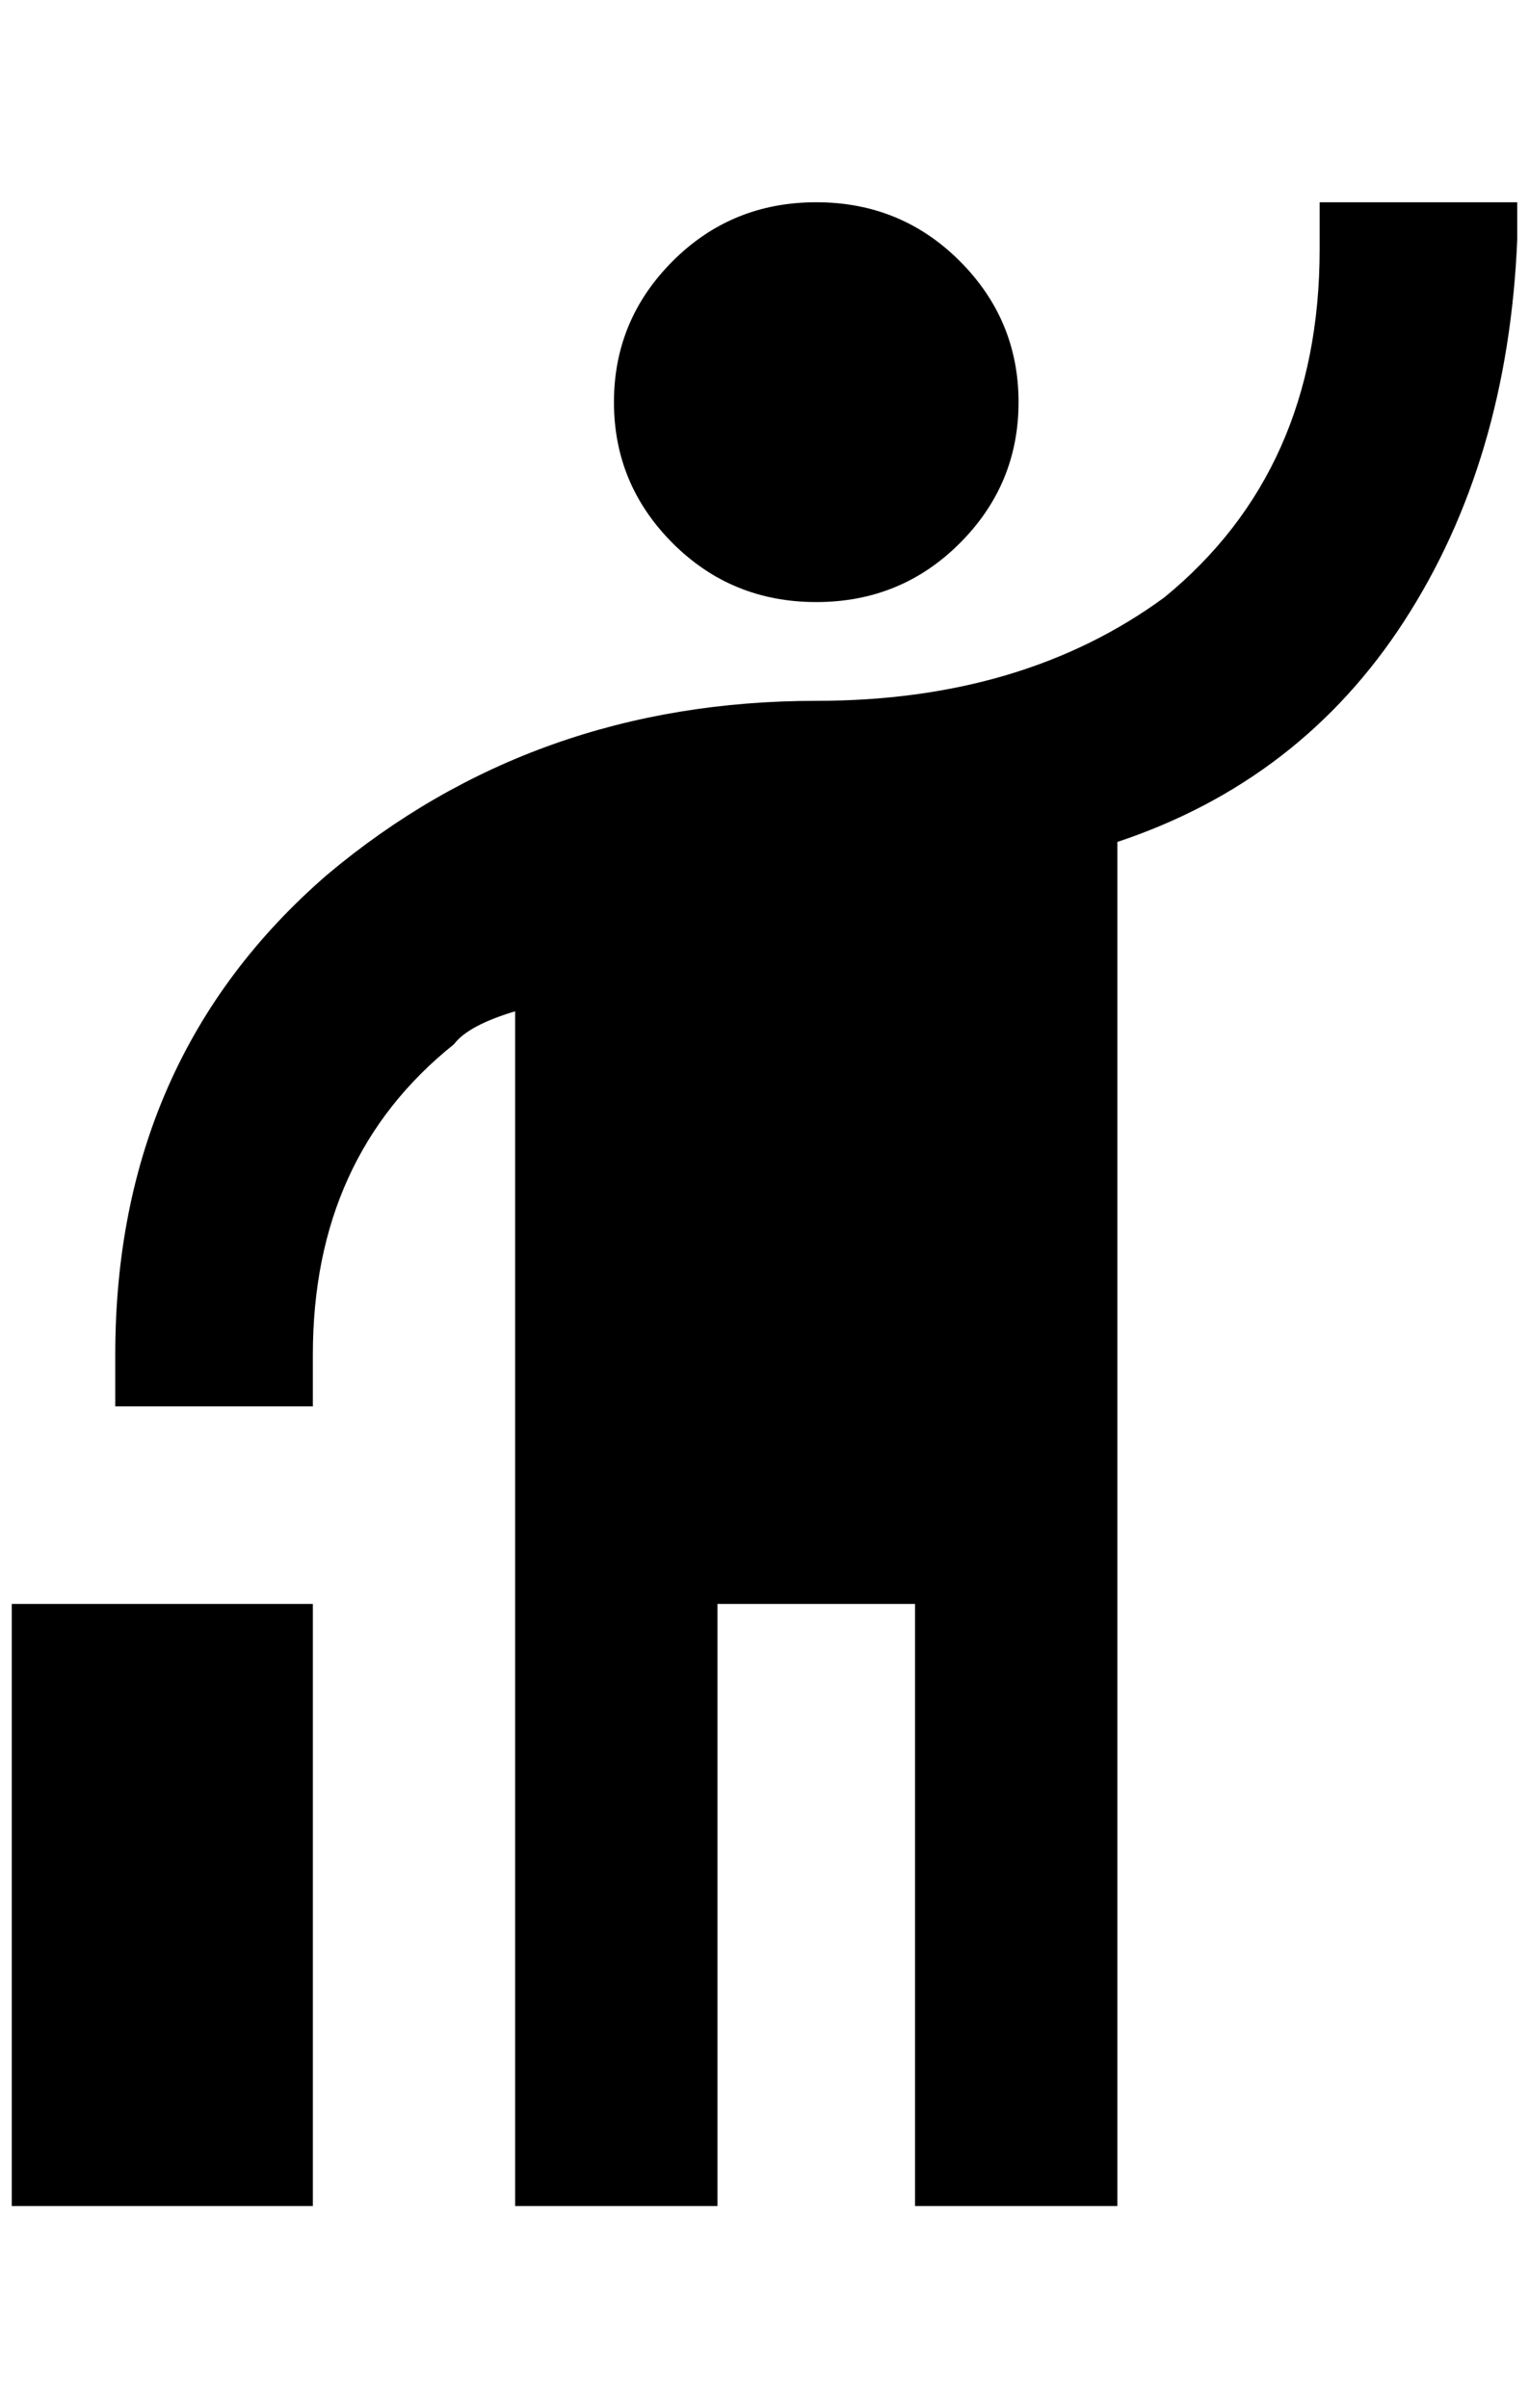 <?xml version="1.0" standalone="no"?>
<!DOCTYPE svg PUBLIC "-//W3C//DTD SVG 1.1//EN" "http://www.w3.org/Graphics/SVG/1.1/DTD/svg11.dtd" >
<svg xmlns="http://www.w3.org/2000/svg" xmlns:xlink="http://www.w3.org/1999/xlink" version="1.1" viewBox="-10 0 1300 2048">
   <path fill="currentColor"
d="M0 1364h256v512h-256v-512zM1280 204q-8 188 -96 324t-244 188v1160h-172v-512h-168v512h-172v-1016q-40 12 -52 28q-120 96 -120 264v44h-168v-44q0 -252 180 -408q176 -148 416 -148q176 0 296 -88q132 -108 132 -296v-40h168v32zM684 172q72 0 122 50t50 120t-50 120
t-122 50t-122 -50t-50 -120t50 -120t122 -50z" />
</svg>
